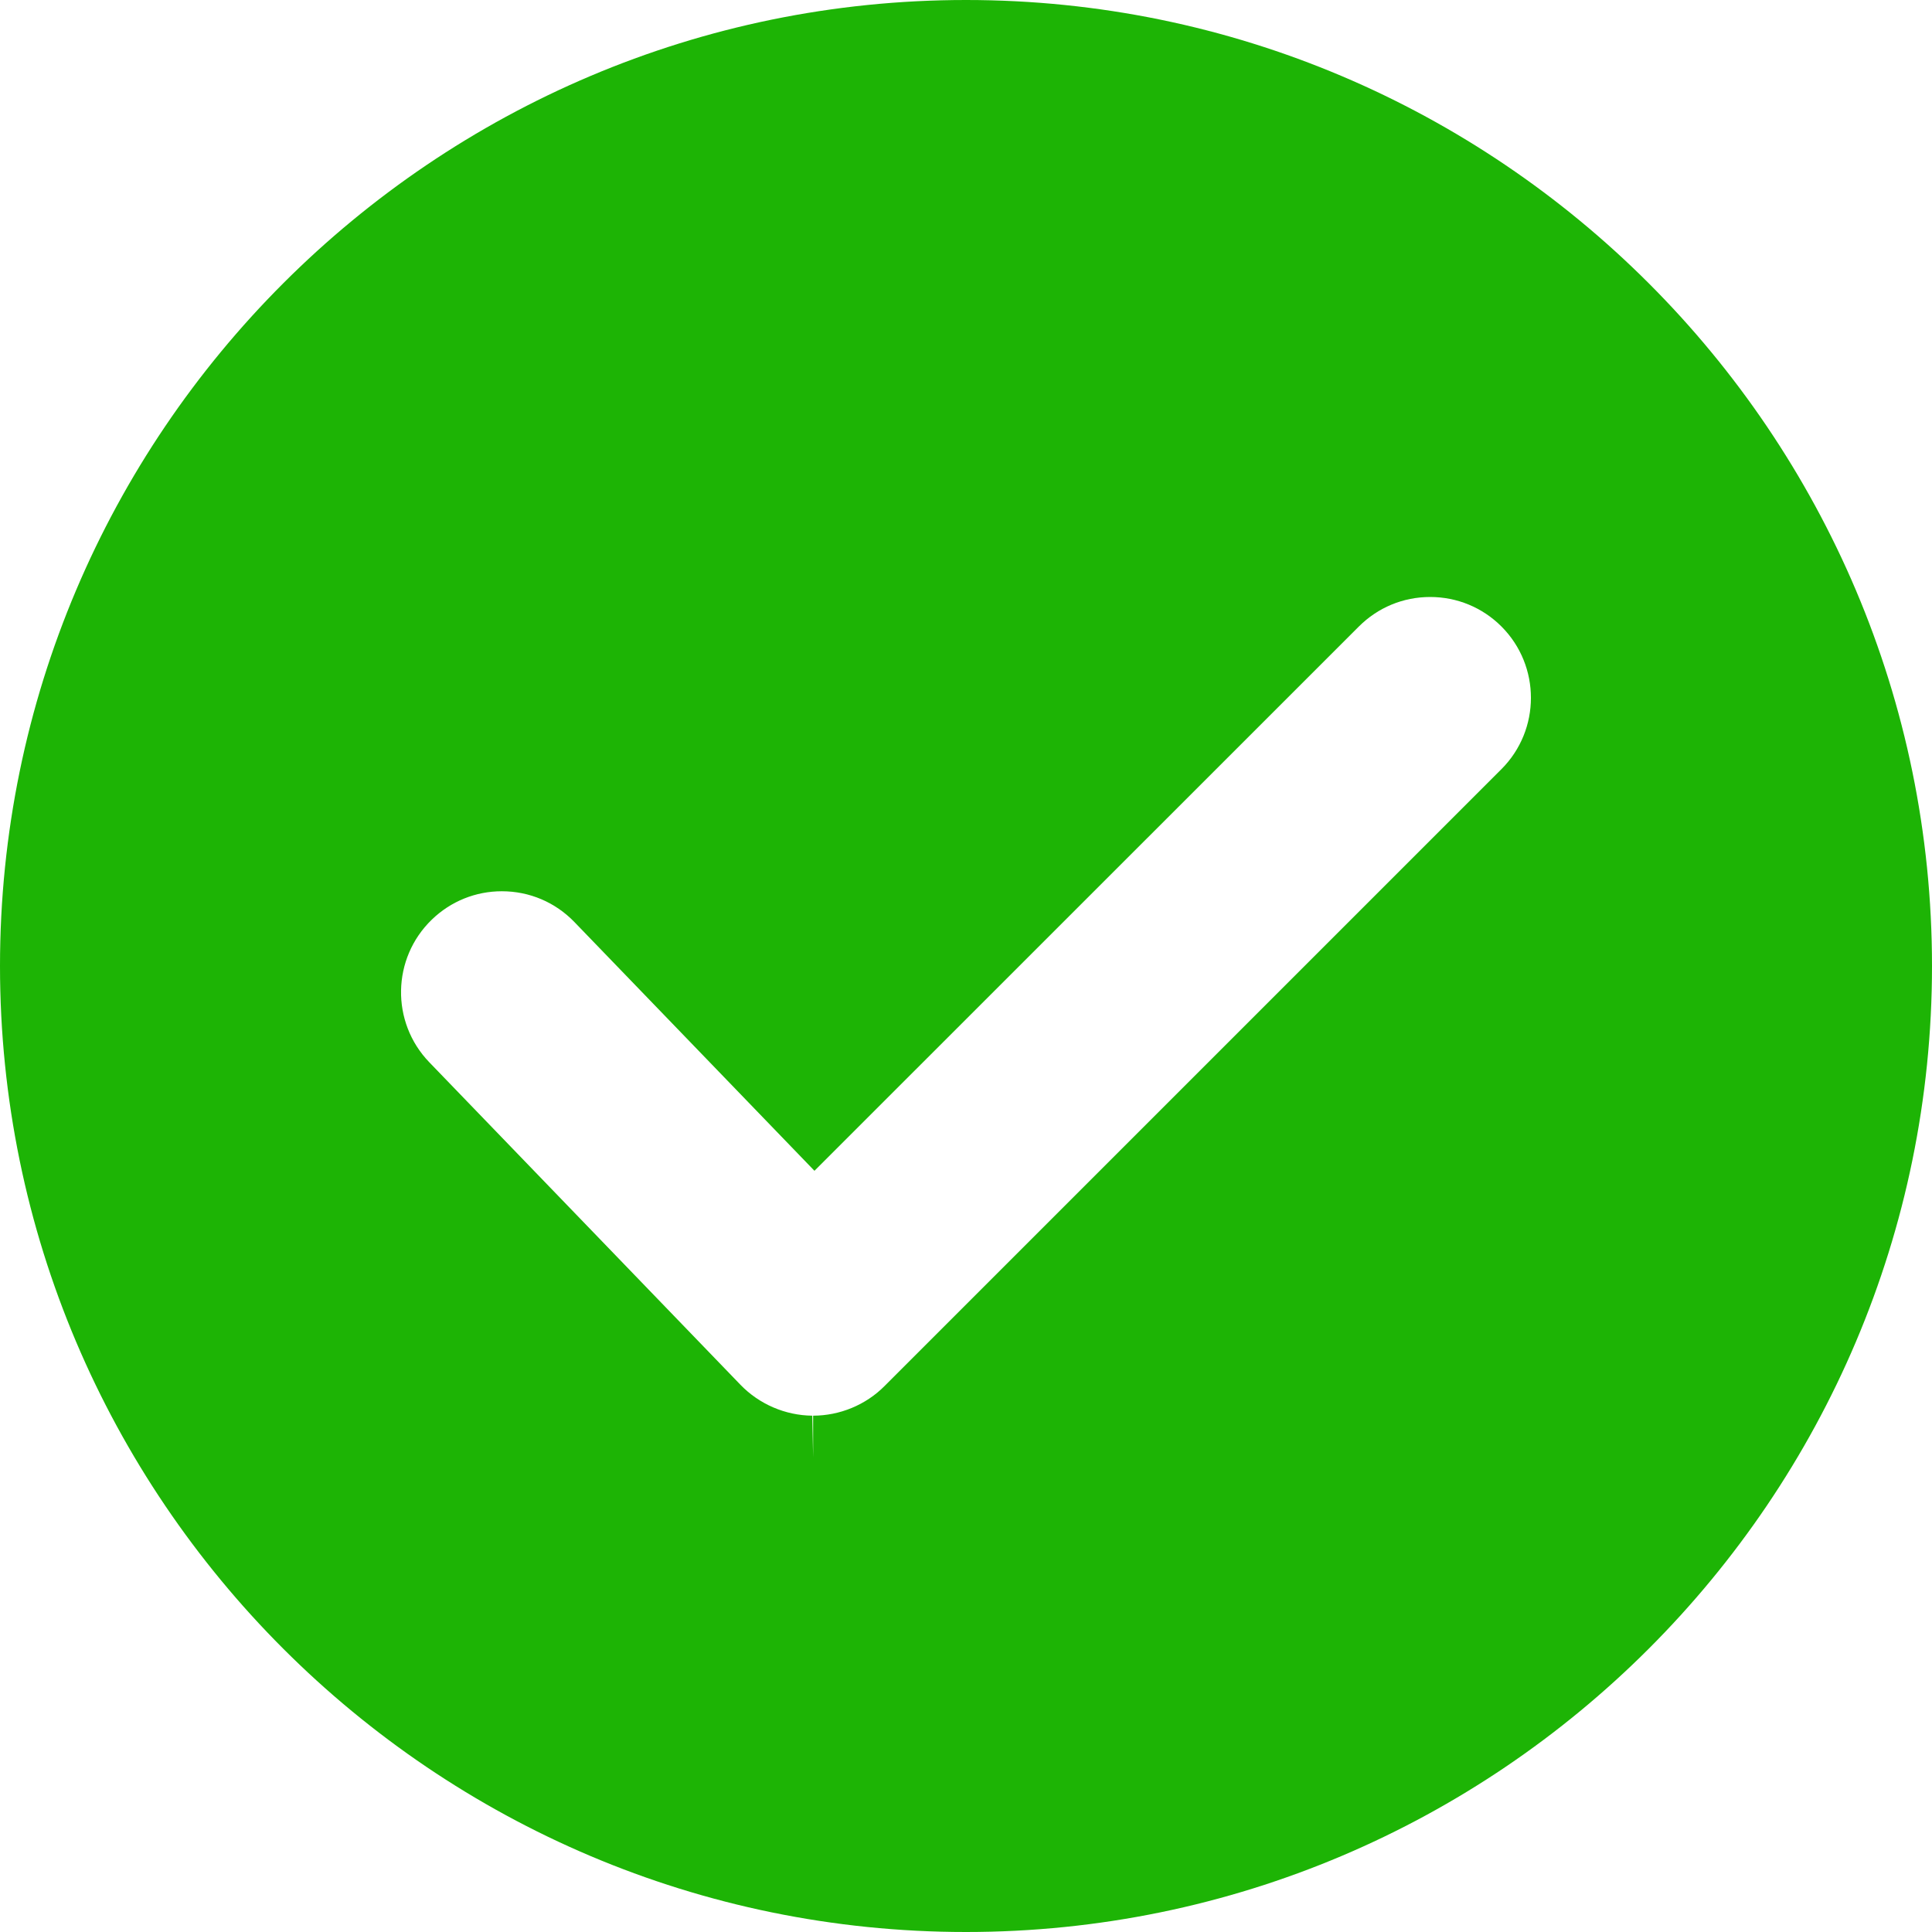 <svg xmlns="http://www.w3.org/2000/svg" width="16" height="16" fill="none" viewBox="0 0 16 16"><path fill="#1DB405" d="M8 0C3.589 0 0 3.589 0 8C0 12.411 3.589 16 8 16C12.411 16 16 12.411 16 8C16 3.589 12.411 0 8 0ZM12.434 6.37L7.325 11.479C7.17 11.635 6.954 11.724 6.734 11.724V12.07L6.727 11.724C6.504 11.722 6.288 11.629 6.133 11.469L3.555 8.797C3.235 8.465 3.245 7.936 3.576 7.616C3.733 7.464 3.939 7.381 4.156 7.381C4.385 7.381 4.599 7.472 4.758 7.637L6.745 9.696L11.253 5.189C11.411 5.031 11.62 4.944 11.844 4.944C12.067 4.944 12.277 5.031 12.434 5.188C12.76 5.514 12.76 6.044 12.434 6.37Z"/></svg>